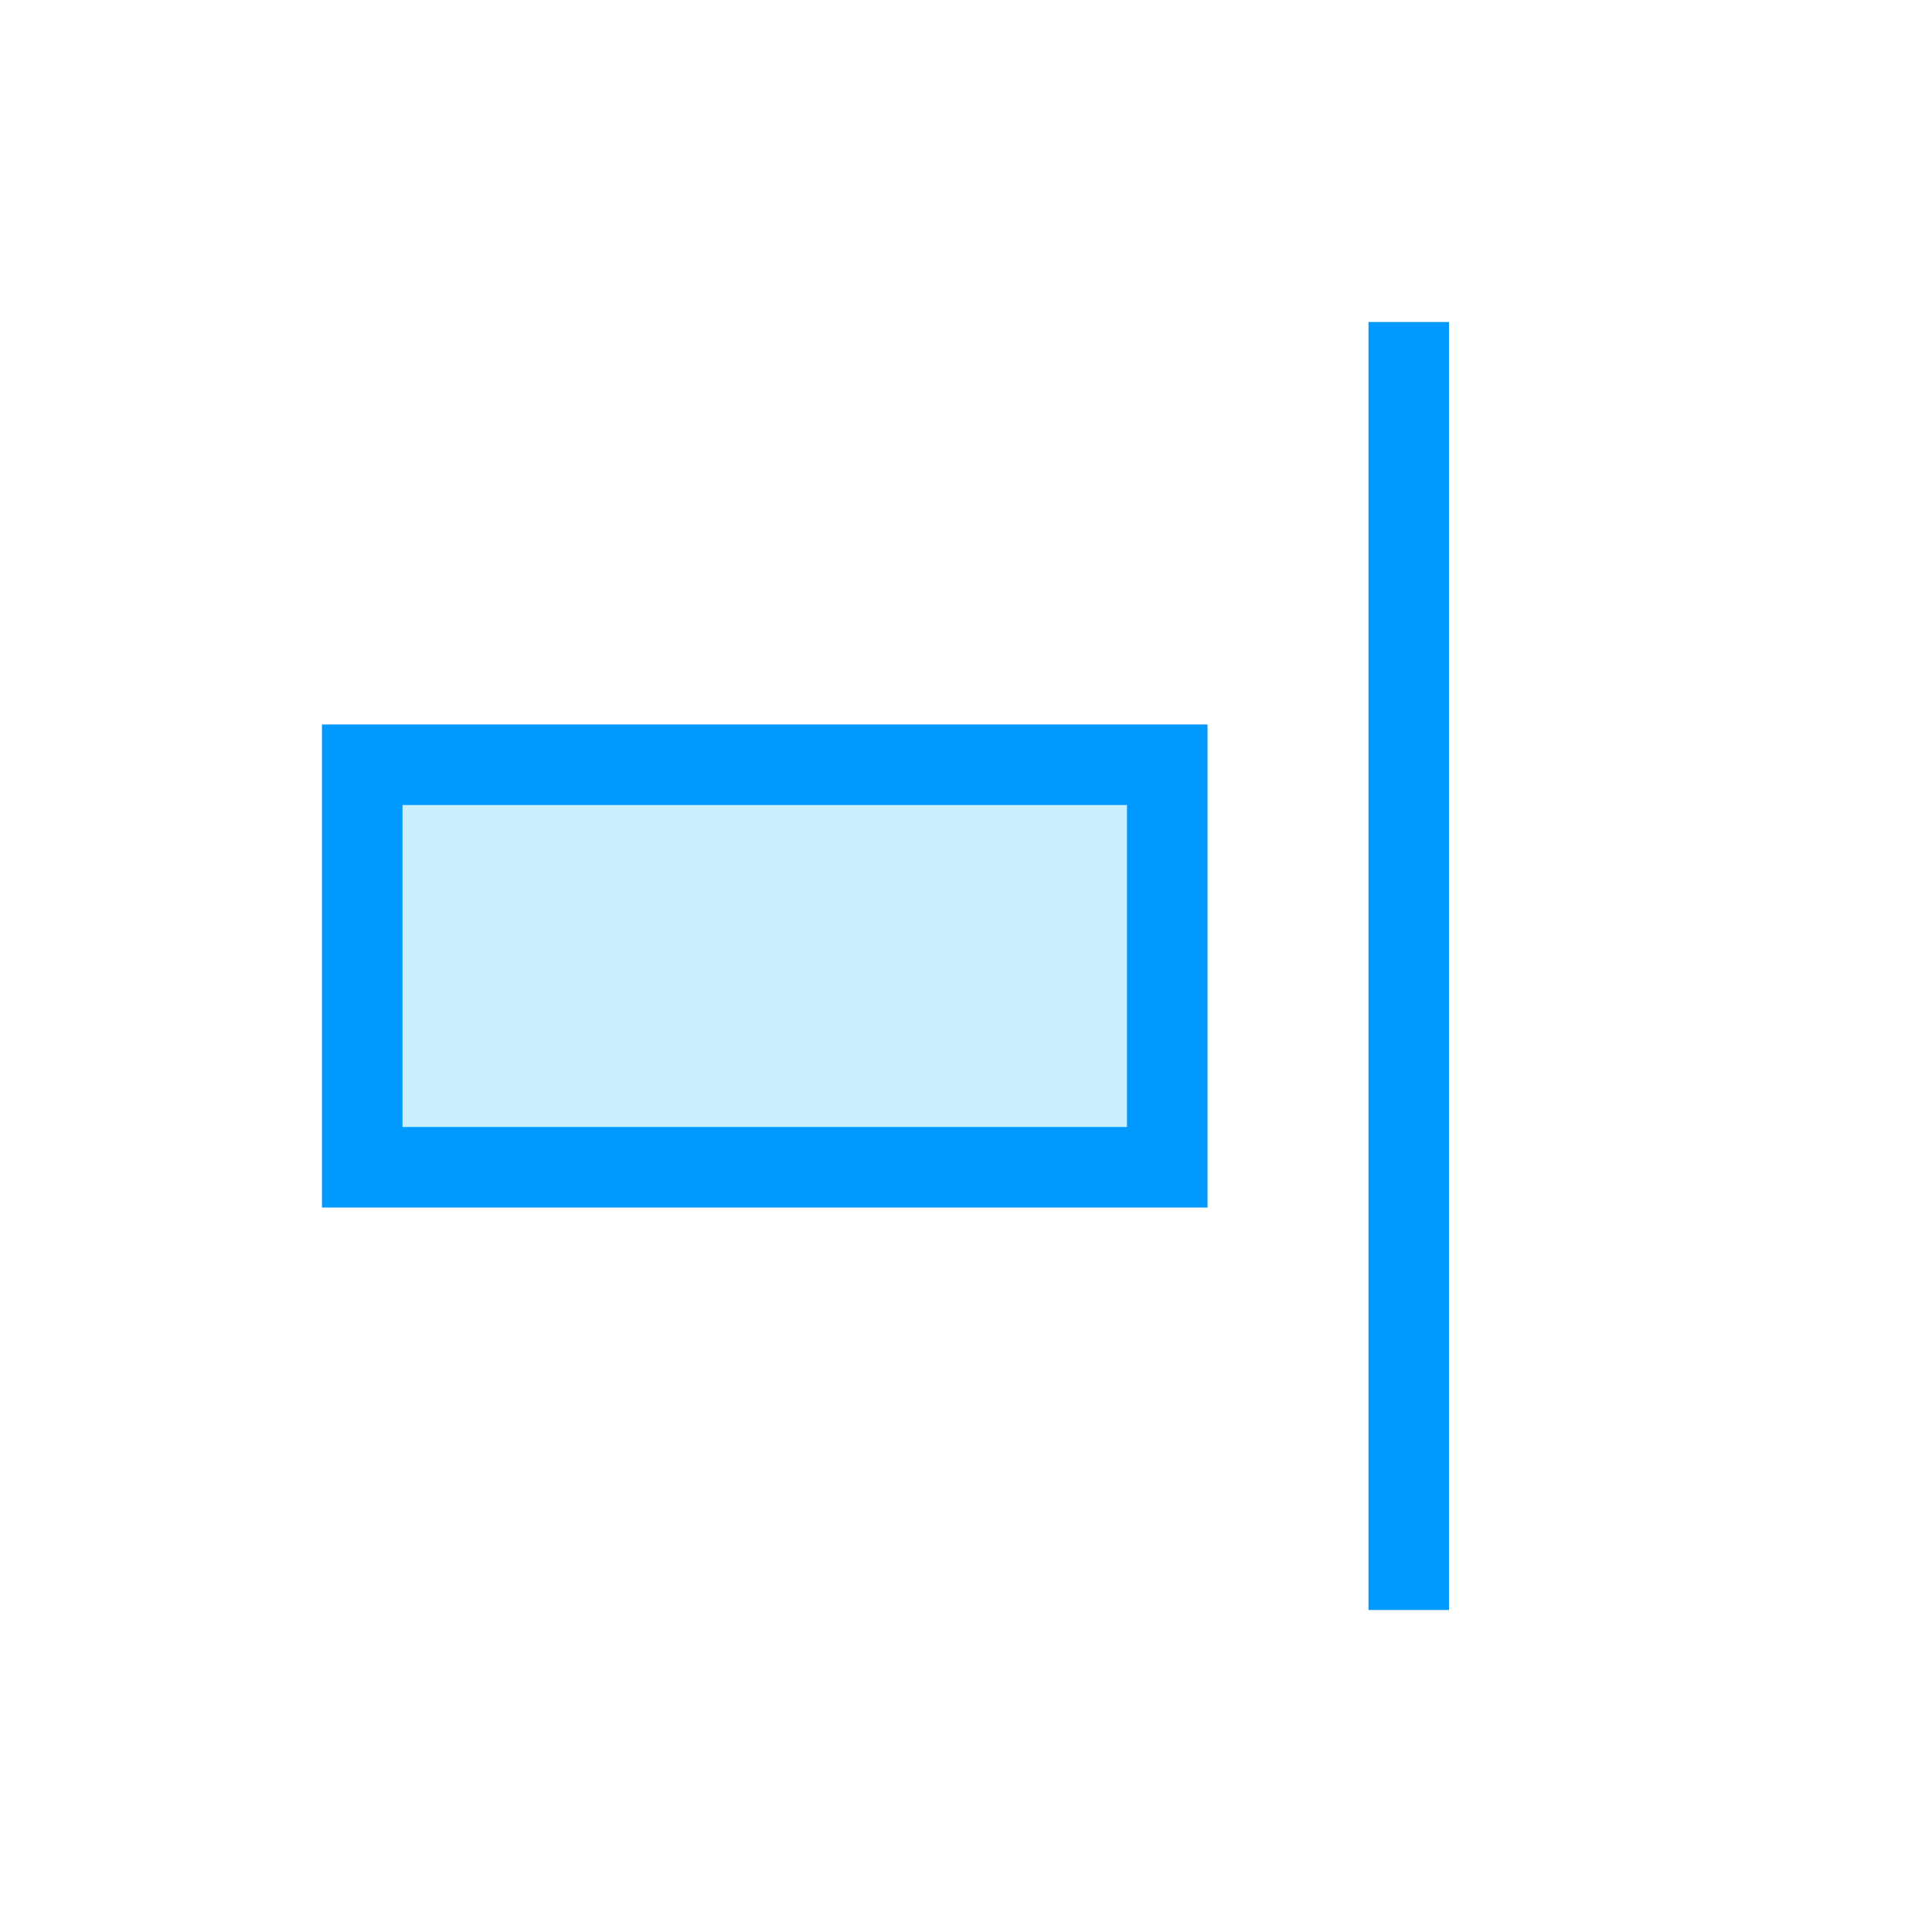 <svg width="24" height="24" viewBox="0 0 24 24" xmlns="http://www.w3.org/2000/svg" xmlns:xlink="http://www.w3.org/1999/xlink"><title>icon-align-3-right-active</title><defs><path id="a" d="M4 9h11v6H4z"/></defs><g fill="none" fill-rule="evenodd"><path fill="#0099FF" d="M17 4h1v16h-1z"/><use fill="#CCEEFF" xlink:href="#a"/><path stroke="#0099FF" d="M4.5 9.5h10v5h-10z"/></g></svg>
